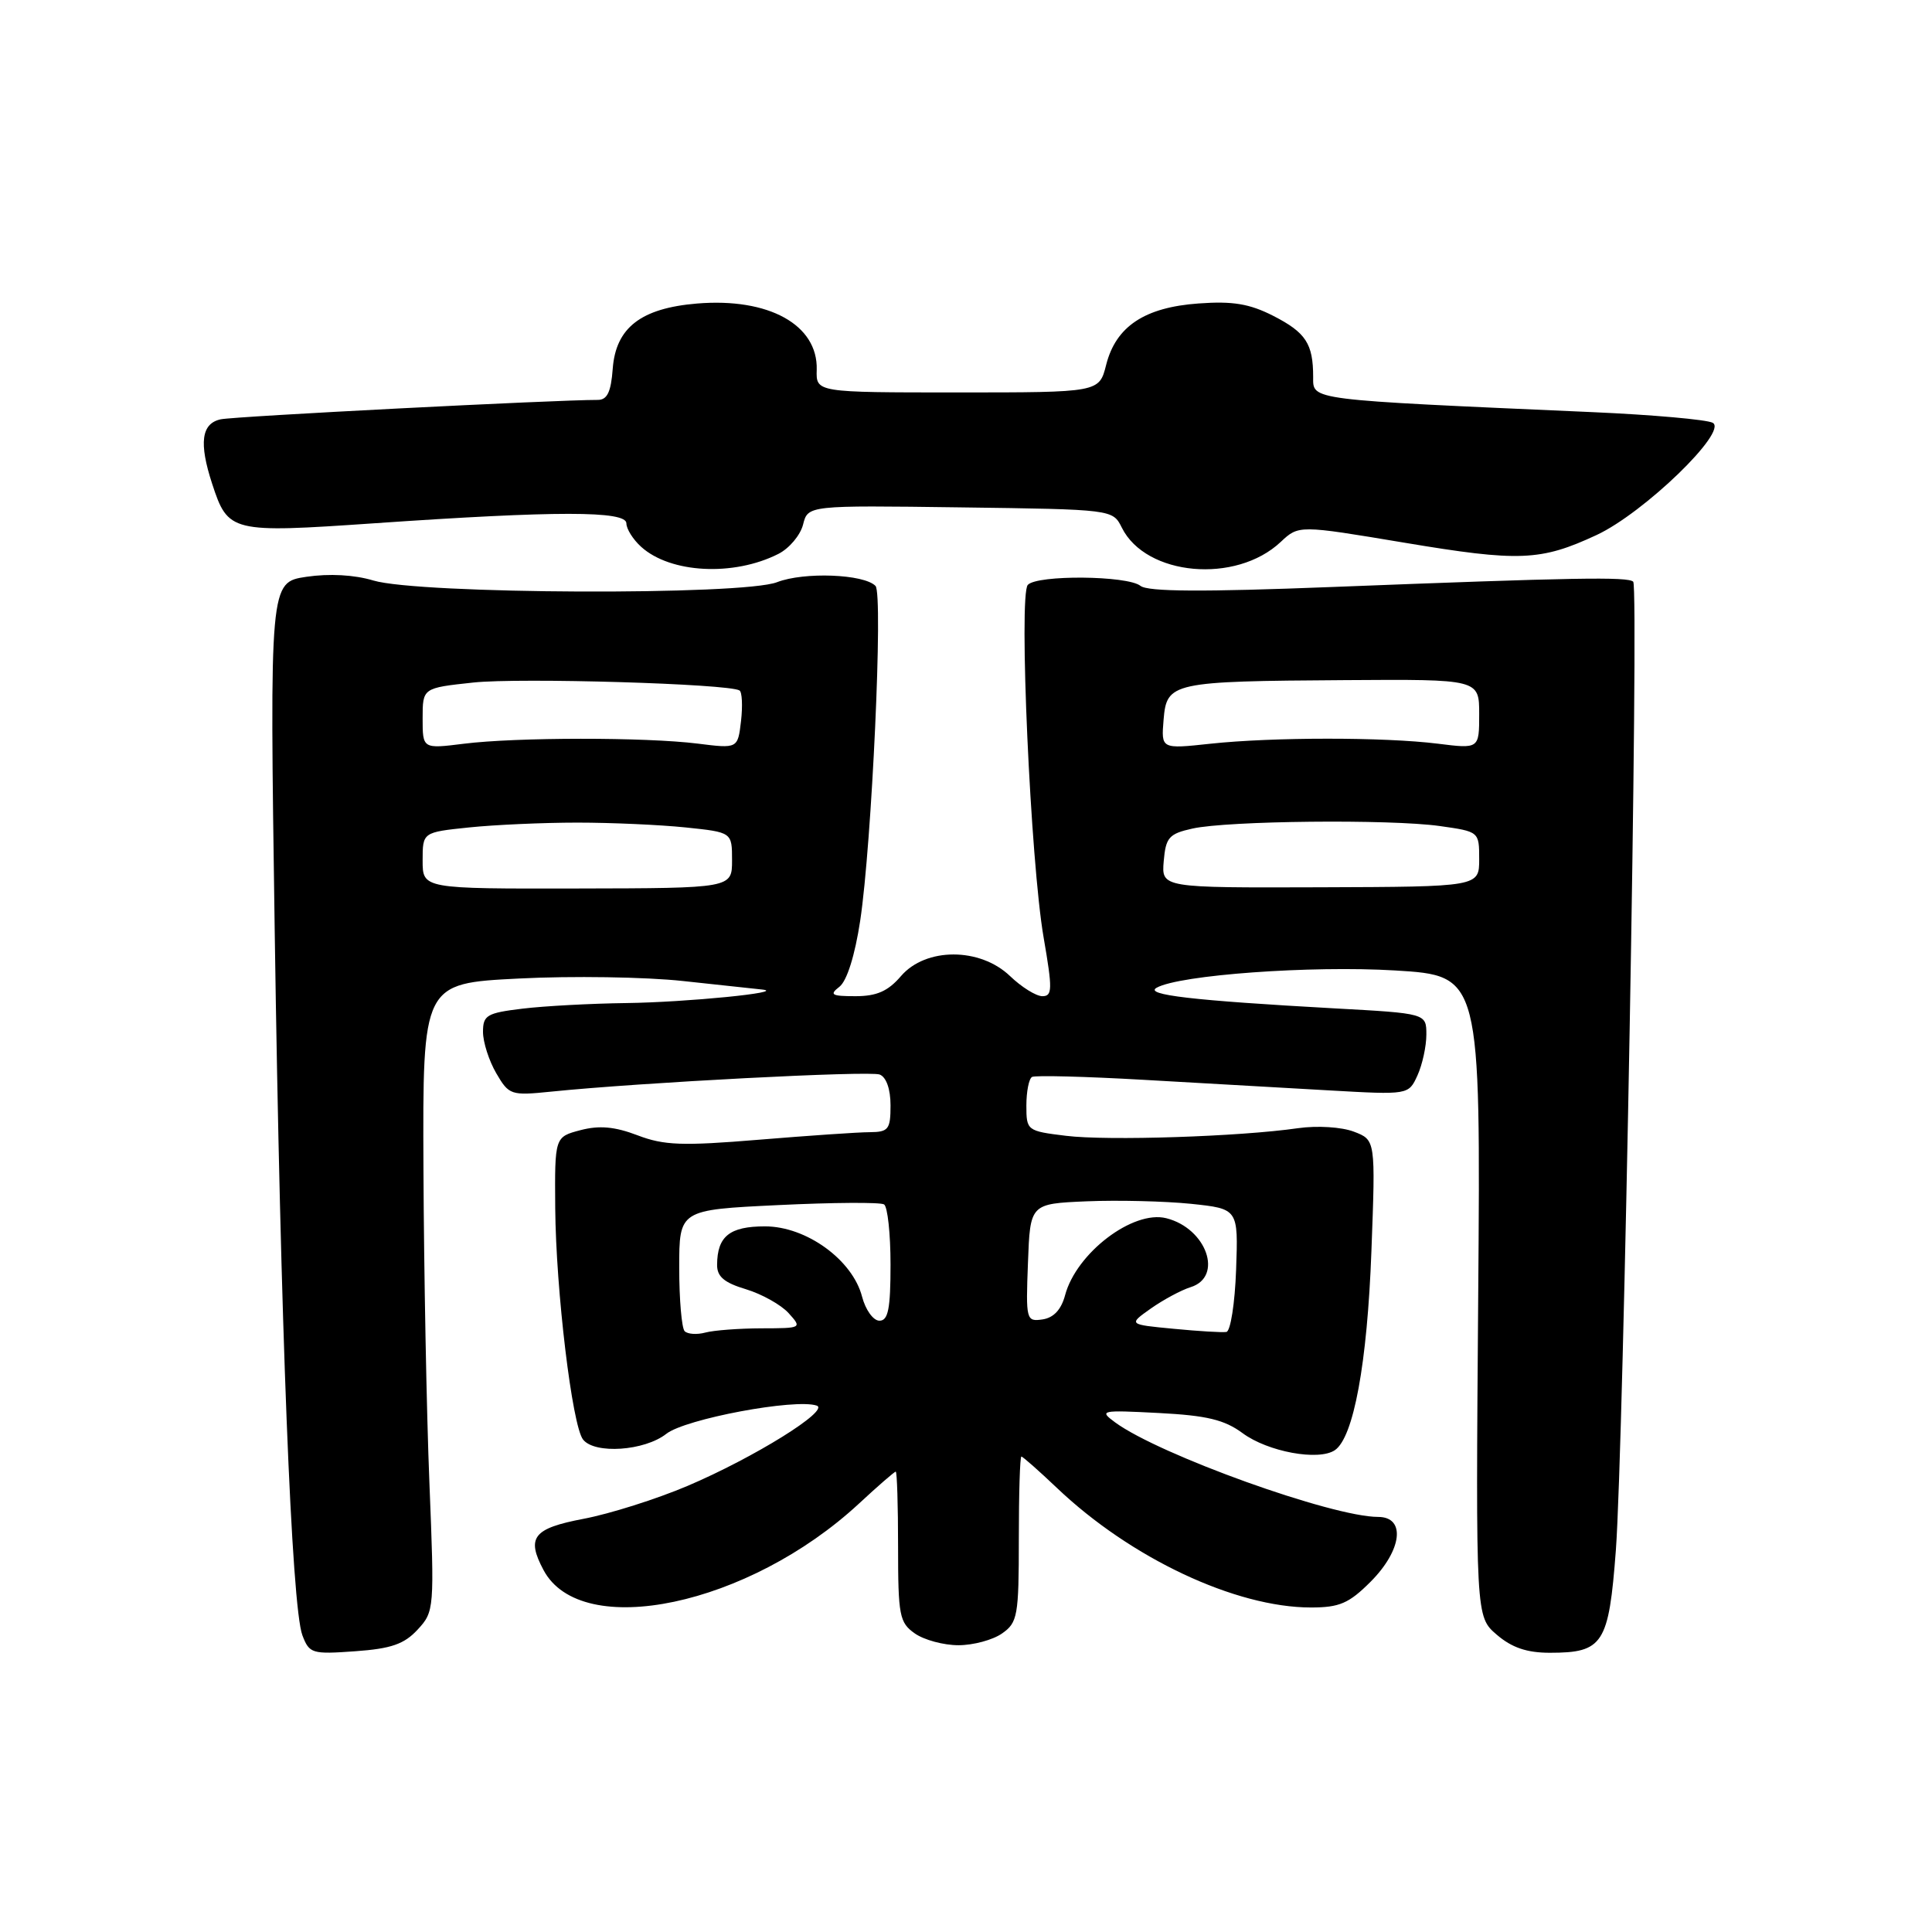 <?xml version="1.0" encoding="UTF-8" standalone="no"?>
<!DOCTYPE svg PUBLIC "-//W3C//DTD SVG 1.1//EN" "http://www.w3.org/Graphics/SVG/1.1/DTD/svg11.dtd" >
<svg xmlns="http://www.w3.org/2000/svg" xmlns:xlink="http://www.w3.org/1999/xlink" version="1.1" viewBox="0 0 256 256">
 <g >
 <path fill="currentColor"
d=" M 55.34 215.93 C 57.55 213.54 57.57 213.20 56.90 196.50 C 56.52 187.15 56.17 168.43 56.11 154.90 C 56.00 130.30 56.00 130.30 68.75 129.66 C 75.76 129.30 85.55 129.45 90.50 129.99 C 95.45 130.53 100.17 131.04 101.00 131.12 C 104.35 131.48 90.92 132.81 83.00 132.91 C 78.33 132.97 72.14 133.30 69.25 133.65 C 64.51 134.22 64.00 134.52 64.00 136.73 C 64.00 138.09 64.79 140.55 65.75 142.20 C 67.44 145.10 67.69 145.19 73.00 144.65 C 84.80 143.44 115.19 141.86 116.56 142.38 C 117.44 142.72 118.00 144.32 118.00 146.47 C 118.00 149.65 117.73 150.00 115.25 150.02 C 113.74 150.02 107.12 150.48 100.55 151.02 C 90.40 151.86 87.97 151.77 84.47 150.43 C 81.45 149.28 79.41 149.10 76.92 149.75 C 73.50 150.65 73.50 150.65 73.57 160.08 C 73.66 170.98 75.81 188.92 77.26 190.75 C 78.81 192.71 85.40 192.26 88.29 189.99 C 90.80 188.01 105.37 185.28 108.22 186.25 C 110.02 186.86 99.92 193.14 91.08 196.90 C 87.00 198.63 80.81 200.59 77.33 201.25 C 70.64 202.52 69.71 203.72 72.03 208.06 C 77.05 217.44 99.21 212.76 113.80 199.25 C 116.32 196.91 118.52 195.00 118.69 195.00 C 118.86 195.00 119.00 199.47 119.00 204.94 C 119.00 214.08 119.18 215.01 121.22 216.44 C 122.44 217.30 125.04 218.00 127.00 218.00 C 128.96 218.00 131.56 217.30 132.78 216.44 C 134.84 215.00 135.00 214.12 135.00 203.94 C 135.00 197.92 135.15 193.00 135.34 193.00 C 135.52 193.00 137.64 194.87 140.04 197.15 C 149.83 206.47 163.71 213.00 173.71 213.00 C 177.48 213.00 178.74 212.46 181.60 209.60 C 185.79 205.41 186.31 201.00 182.61 201.00 C 176.52 201.00 153.64 192.78 147.77 188.48 C 145.60 186.88 145.84 186.83 153.55 187.23 C 159.90 187.56 162.24 188.12 164.65 189.90 C 167.99 192.37 174.71 193.61 176.87 192.16 C 179.36 190.48 181.17 180.66 181.72 165.78 C 182.27 151.05 182.27 151.05 179.39 149.95 C 177.75 149.33 174.55 149.13 172.00 149.49 C 164.26 150.61 146.73 151.18 141.25 150.50 C 136.08 149.87 136.00 149.80 136.00 146.49 C 136.00 144.63 136.34 142.93 136.75 142.70 C 137.16 142.47 143.80 142.64 151.50 143.08 C 159.20 143.52 170.26 144.15 176.07 144.48 C 186.64 145.08 186.64 145.08 187.82 142.50 C 188.47 141.07 189.00 138.64 189.00 137.09 C 189.00 134.28 189.00 134.28 176.75 133.61 C 158.01 132.57 151.57 131.82 153.26 130.88 C 156.29 129.18 173.73 127.92 184.85 128.59 C 196.20 129.28 196.20 129.28 195.87 171.74 C 195.54 214.21 195.54 214.21 198.32 216.60 C 200.32 218.32 202.32 219.00 205.36 219.00 C 212.43 219.00 213.17 217.85 214.11 205.41 C 215.14 191.64 217.19 77.85 216.41 77.08 C 215.74 76.40 208.58 76.53 176.50 77.78 C 159.35 78.45 152.11 78.41 151.12 77.63 C 149.38 76.25 137.42 76.15 136.19 77.50 C 134.96 78.84 136.55 114.25 138.29 124.25 C 139.47 131.09 139.45 132.00 138.12 132.00 C 137.29 132.00 135.36 130.80 133.83 129.33 C 129.85 125.52 122.67 125.52 119.39 129.33 C 117.67 131.34 116.17 132.00 113.36 132.00 C 110.17 132.00 109.86 131.81 111.23 130.75 C 112.22 129.98 113.28 126.61 113.98 122.00 C 115.52 111.81 117.04 78.71 116.01 77.64 C 114.48 76.06 106.53 75.76 102.97 77.14 C 98.43 78.92 55.51 78.74 49.47 76.92 C 46.95 76.16 43.63 75.98 40.59 76.43 C 35.73 77.16 35.73 77.16 36.40 123.33 C 37.16 175.37 38.63 212.90 40.07 216.69 C 40.99 219.11 41.35 219.21 47.06 218.80 C 51.83 218.46 53.56 217.86 55.34 215.93 Z  M 103.13 73.40 C 104.58 72.67 106.05 70.92 106.41 69.51 C 107.05 66.96 107.05 66.96 127.25 67.23 C 147.44 67.50 147.44 67.50 148.65 69.92 C 151.84 76.33 163.76 77.40 169.70 71.81 C 172.09 69.57 172.09 69.57 186.09 71.91 C 201.33 74.46 204.14 74.34 211.56 70.89 C 217.83 67.97 229.03 57.14 226.94 56.02 C 226.15 55.60 218.97 54.96 211.00 54.61 C 173.12 52.94 174.00 53.05 174.00 49.95 C 174.00 45.54 173.03 44.06 168.71 41.85 C 165.57 40.25 163.34 39.88 158.82 40.21 C 151.67 40.72 147.86 43.25 146.57 48.35 C 145.65 52.00 145.65 52.00 126.89 52.00 C 108.13 52.00 108.13 52.00 108.22 49.00 C 108.39 43.04 101.87 39.43 92.35 40.22 C 84.93 40.84 81.60 43.42 81.19 48.85 C 80.96 51.96 80.46 53.00 79.19 52.99 C 73.70 52.98 31.12 55.16 29.25 55.56 C 26.68 56.11 26.34 58.69 28.11 64.10 C 30.22 70.55 30.60 70.64 49.55 69.34 C 73.76 67.67 83.00 67.67 83.00 69.35 C 83.00 70.08 83.88 71.49 84.96 72.46 C 88.84 75.97 97.20 76.40 103.13 73.40 Z  M 90.72 176.39 C 90.33 175.99 90.00 172.21 90.00 167.99 C 90.00 160.31 90.00 160.31 103.14 159.68 C 110.36 159.33 116.66 159.29 117.14 159.59 C 117.61 159.88 118.00 163.47 118.00 167.56 C 118.00 173.44 117.69 175.00 116.53 175.00 C 115.72 175.00 114.69 173.58 114.23 171.82 C 112.97 166.94 106.84 162.50 101.37 162.50 C 96.68 162.50 95.04 163.81 95.02 167.59 C 95.00 169.16 95.97 169.97 98.84 170.83 C 100.95 171.47 103.49 172.89 104.49 173.99 C 106.29 175.98 106.25 176.00 100.90 176.01 C 97.93 176.02 94.59 176.27 93.47 176.57 C 92.36 176.87 91.12 176.79 90.72 176.39 Z  M 155.50 176.07 C 149.50 175.50 149.50 175.50 152.50 173.38 C 154.15 172.22 156.51 170.95 157.75 170.56 C 162.15 169.20 159.88 162.76 154.54 161.42 C 150.13 160.31 142.62 166.03 141.13 171.62 C 140.62 173.53 139.62 174.61 138.14 174.83 C 135.98 175.14 135.92 174.92 136.21 167.33 C 136.50 159.50 136.50 159.50 144.00 159.18 C 148.12 159.01 154.33 159.16 157.79 159.51 C 164.08 160.17 164.08 160.17 163.79 168.25 C 163.63 172.70 163.05 176.41 162.50 176.49 C 161.95 176.58 158.80 176.39 155.50 176.07 Z  M 56.00 114.02 C 56.00 110.28 56.00 110.28 62.15 109.64 C 65.53 109.29 71.99 109.00 76.50 109.00 C 81.01 109.00 87.47 109.29 90.85 109.64 C 97.00 110.28 97.00 110.28 97.00 113.99 C 97.00 117.69 97.00 117.69 76.50 117.73 C 56.00 117.77 56.00 117.77 56.00 114.02 Z  M 154.20 114.10 C 154.47 110.97 154.89 110.48 158.00 109.79 C 162.66 108.75 184.15 108.53 190.75 109.45 C 195.99 110.19 196.00 110.19 196.00 113.84 C 196.00 117.50 196.00 117.50 174.95 117.57 C 153.90 117.64 153.90 117.64 154.20 114.10 Z  M 56.00 95.19 C 56.00 91.16 56.00 91.16 62.71 90.44 C 68.88 89.78 96.55 90.60 97.99 91.49 C 98.33 91.70 98.42 93.53 98.19 95.54 C 97.76 99.20 97.76 99.20 92.43 98.53 C 85.53 97.67 68.40 97.68 61.45 98.55 C 56.00 99.23 56.00 99.23 56.00 95.19 Z  M 154.18 95.38 C 154.59 90.41 155.23 90.27 178.25 90.12 C 196.00 90.00 196.00 90.00 196.00 94.62 C 196.00 99.23 196.00 99.23 190.50 98.54 C 183.43 97.66 168.65 97.66 160.36 98.55 C 153.86 99.25 153.86 99.25 154.18 95.38 Z "/>
</g>
</svg>